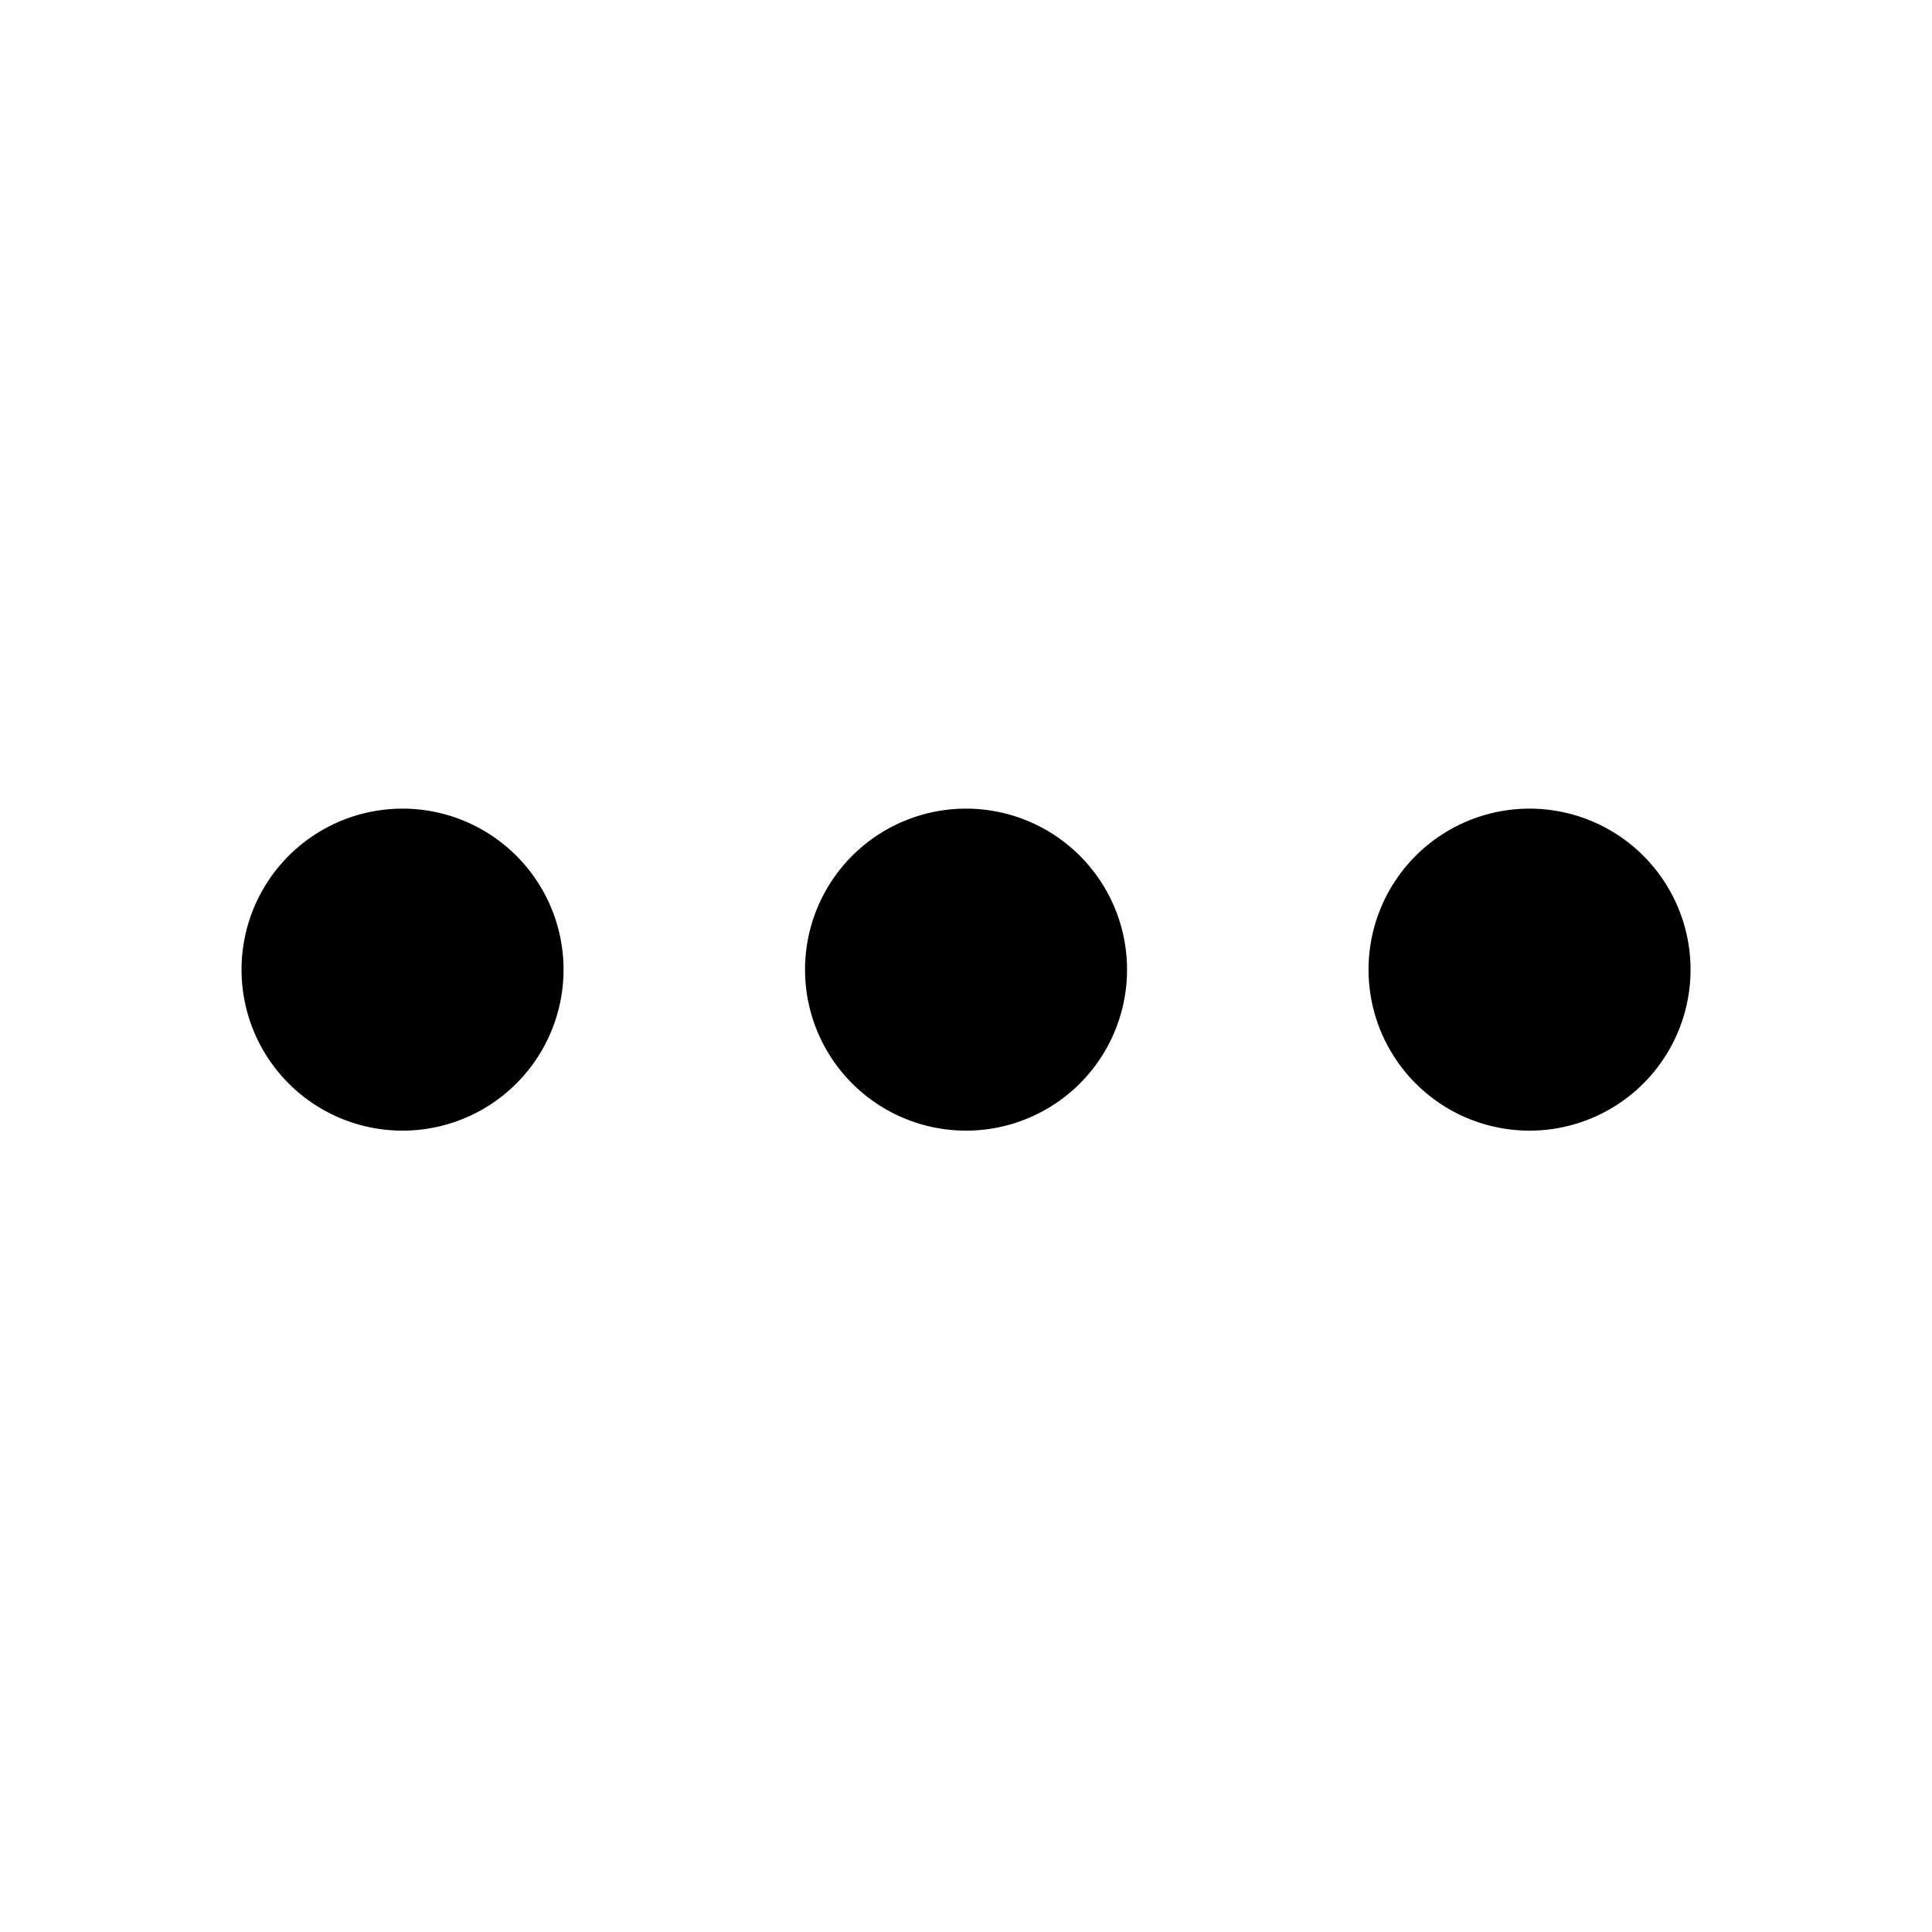 <svg xmlns="http://www.w3.org/2000/svg" width="24" height="24"><path d="M14 12a2 2 0 1 1-3.999.001A2 2 0 0 1 14 12zm7 0a2 2 0 1 1-3.999.001A2 2 0 0 1 21 12zM7 12a2 2 0 1 1-3.999.001A2 2 0 0 1 7 12z"/></svg>